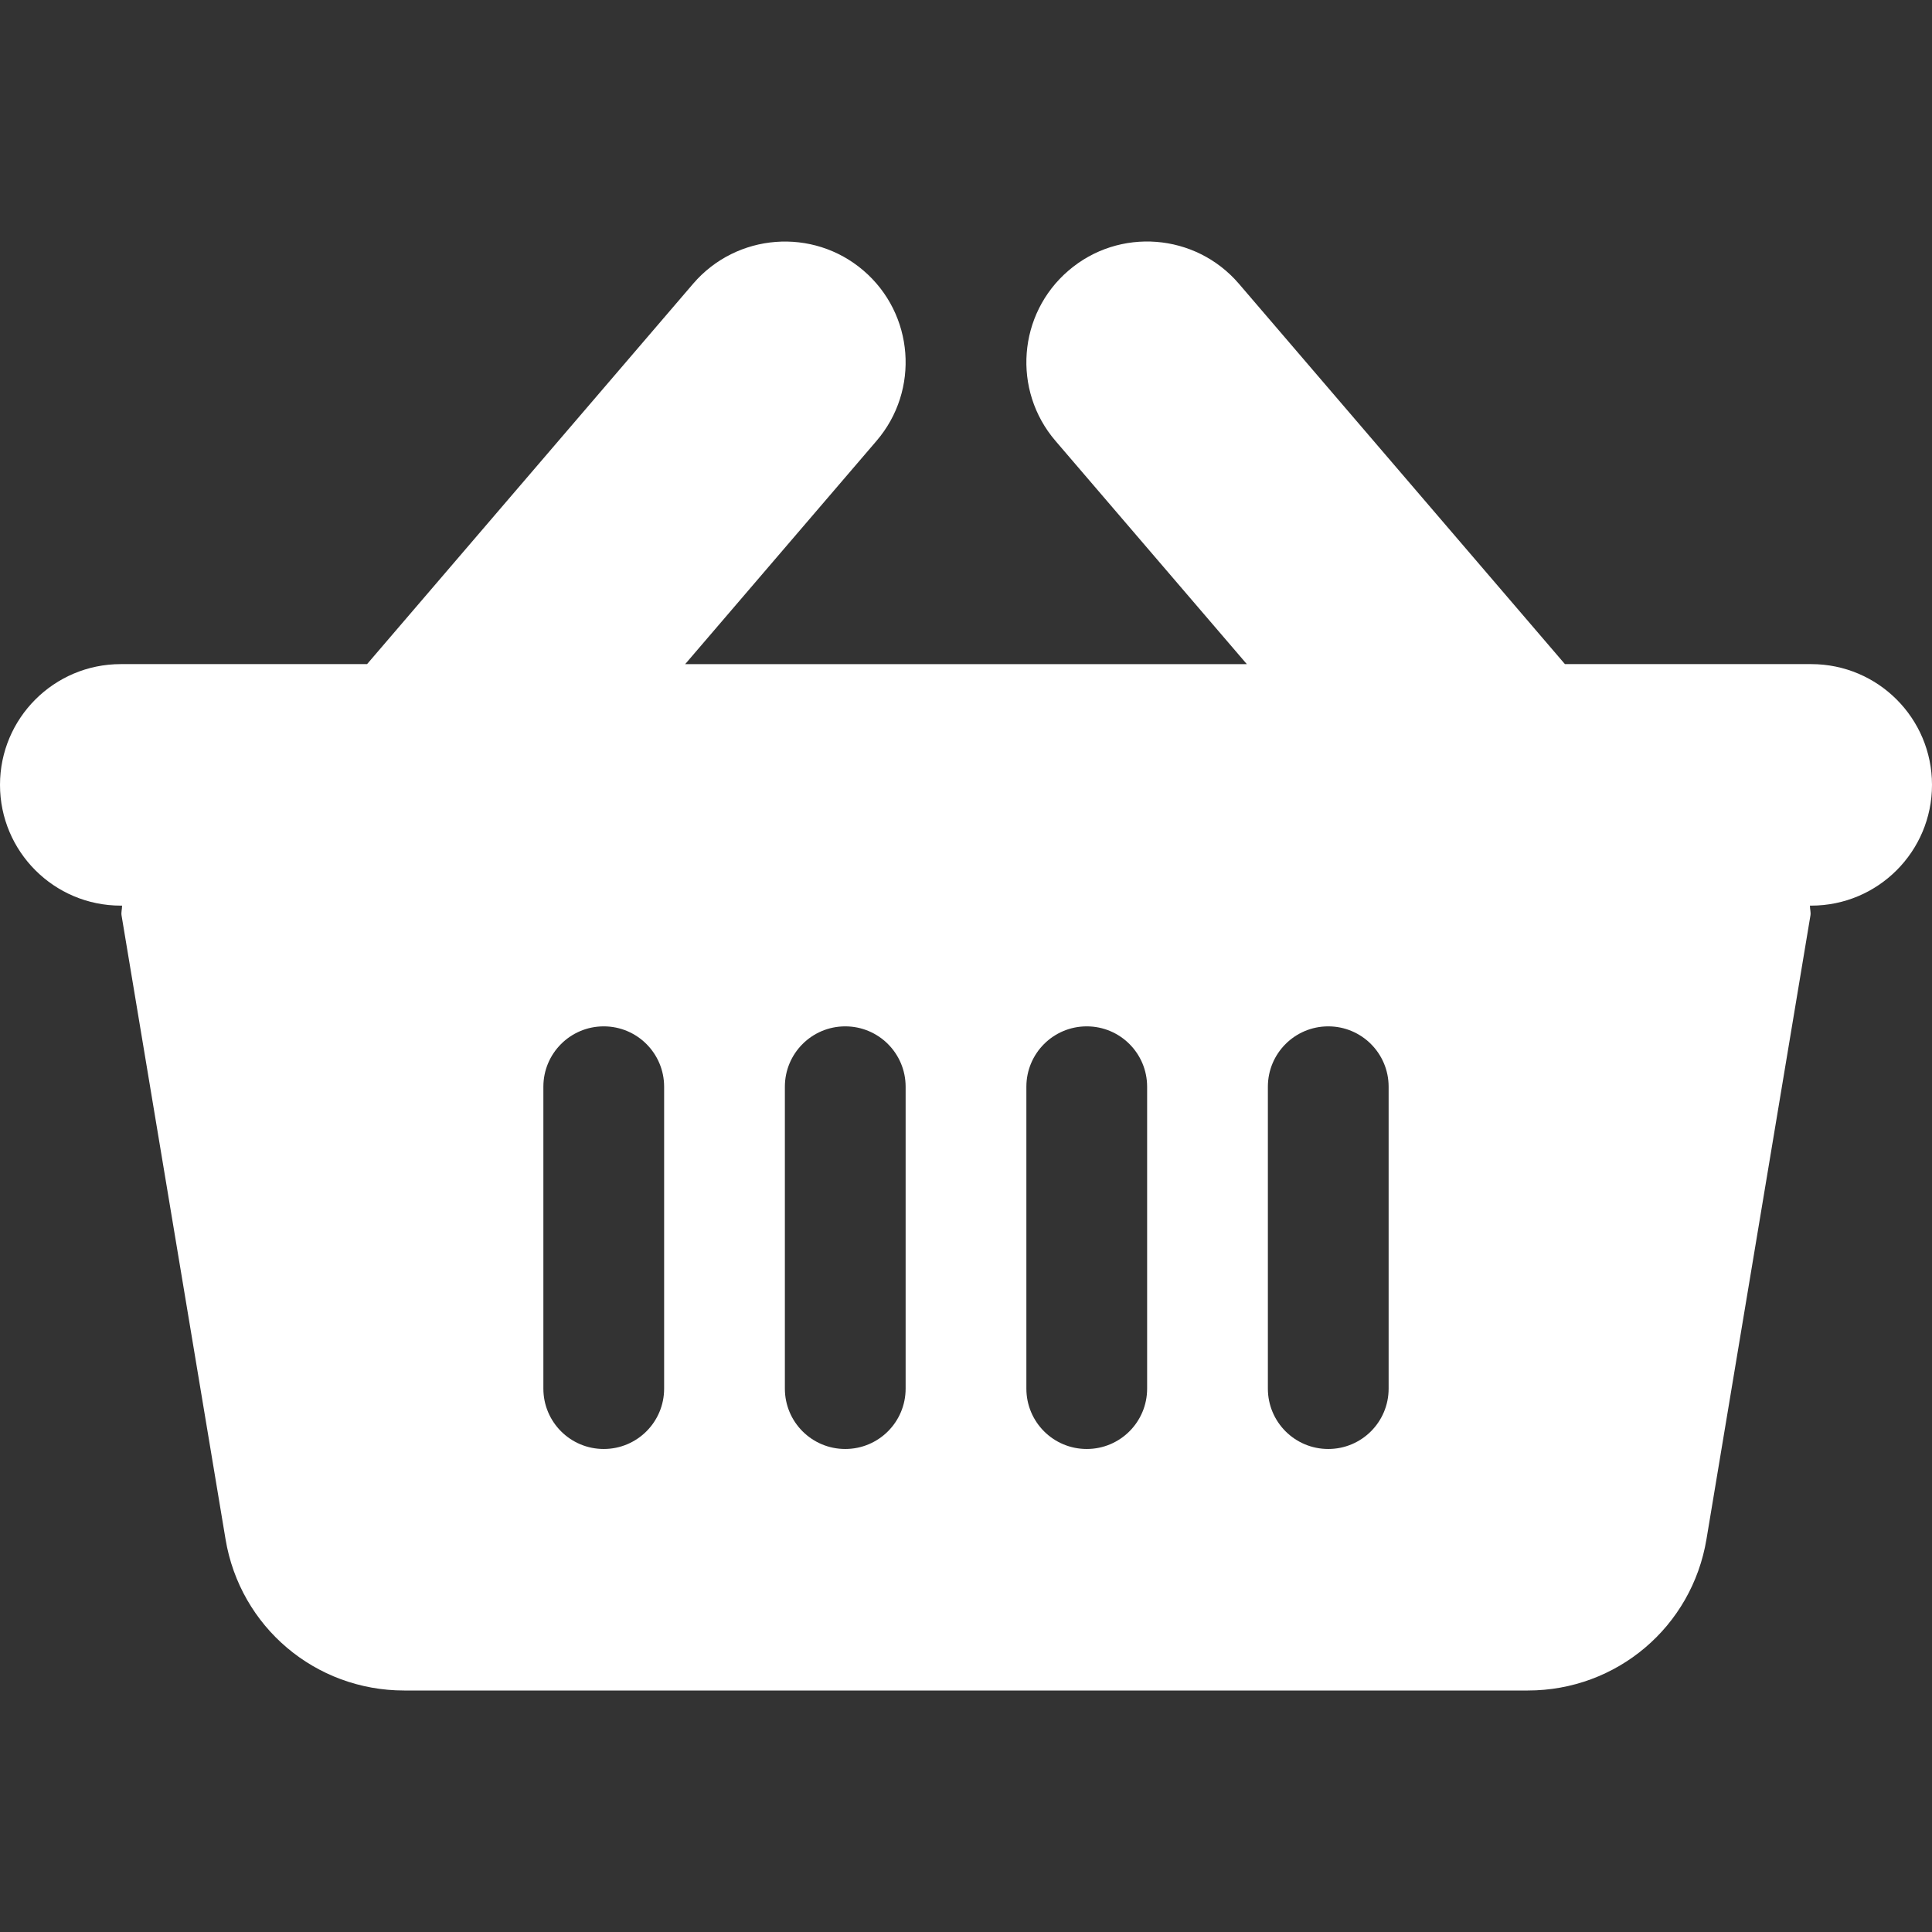 <svg width="161" height="161" viewBox="0 0 161 161" fill="none" xmlns="http://www.w3.org/2000/svg">
<rect x="0" y="0" width="161" height="161" fill="#333333" stroke="none"/>
<path d="M150.938 55.343H130.41L103.234 23.637C99.613 19.422 93.255 18.93 89.044 22.547C84.824 26.163 84.337 32.516 87.954 36.737L103.902 55.344H57.098L73.046 36.737C76.663 32.516 76.176 26.163 71.956 22.547C67.745 18.936 61.387 19.427 57.766 23.638L30.59 55.343H10.062C4.505 55.343 0 59.849 0 65.406C0 70.963 4.505 75.469 10.062 75.469H10.173C10.173 75.783 10.085 76.016 10.131 76.294L18.794 128.262C20.007 135.568 26.267 140.875 33.681 140.875H127.319C134.733 140.875 140.993 135.568 142.207 128.262L150.869 76.294C150.915 76.016 150.827 75.783 150.827 75.469H150.938C156.495 75.469 161 70.963 161 65.406C161 59.849 156.495 55.343 150.938 55.343ZM55.344 115.718C55.344 118.499 53.093 120.749 50.312 120.749C47.532 120.749 45.281 118.499 45.281 115.718V90.562C45.281 87.781 47.532 85.53 50.312 85.53C53.093 85.53 55.344 87.781 55.344 90.562V115.718ZM75.469 115.718C75.469 118.499 73.219 120.749 70.438 120.749C67.656 120.749 65.406 118.499 65.406 115.718V90.562C65.406 87.781 67.656 85.53 70.438 85.53C73.219 85.53 75.469 87.781 75.469 90.562V115.718ZM95.594 115.718C95.594 118.499 93.344 120.749 90.562 120.749C87.781 120.749 85.531 118.499 85.531 115.718V90.562C85.531 87.781 87.781 85.53 90.562 85.53C93.344 85.53 95.594 87.781 95.594 90.562V115.718ZM115.719 115.718C115.719 118.499 113.469 120.749 110.688 120.749C107.906 120.749 105.656 118.499 105.656 115.718V90.562C105.656 87.781 107.906 85.53 110.688 85.53C113.469 85.53 115.719 87.781 115.719 90.562V115.718Z" fill="white"/>
</svg>
